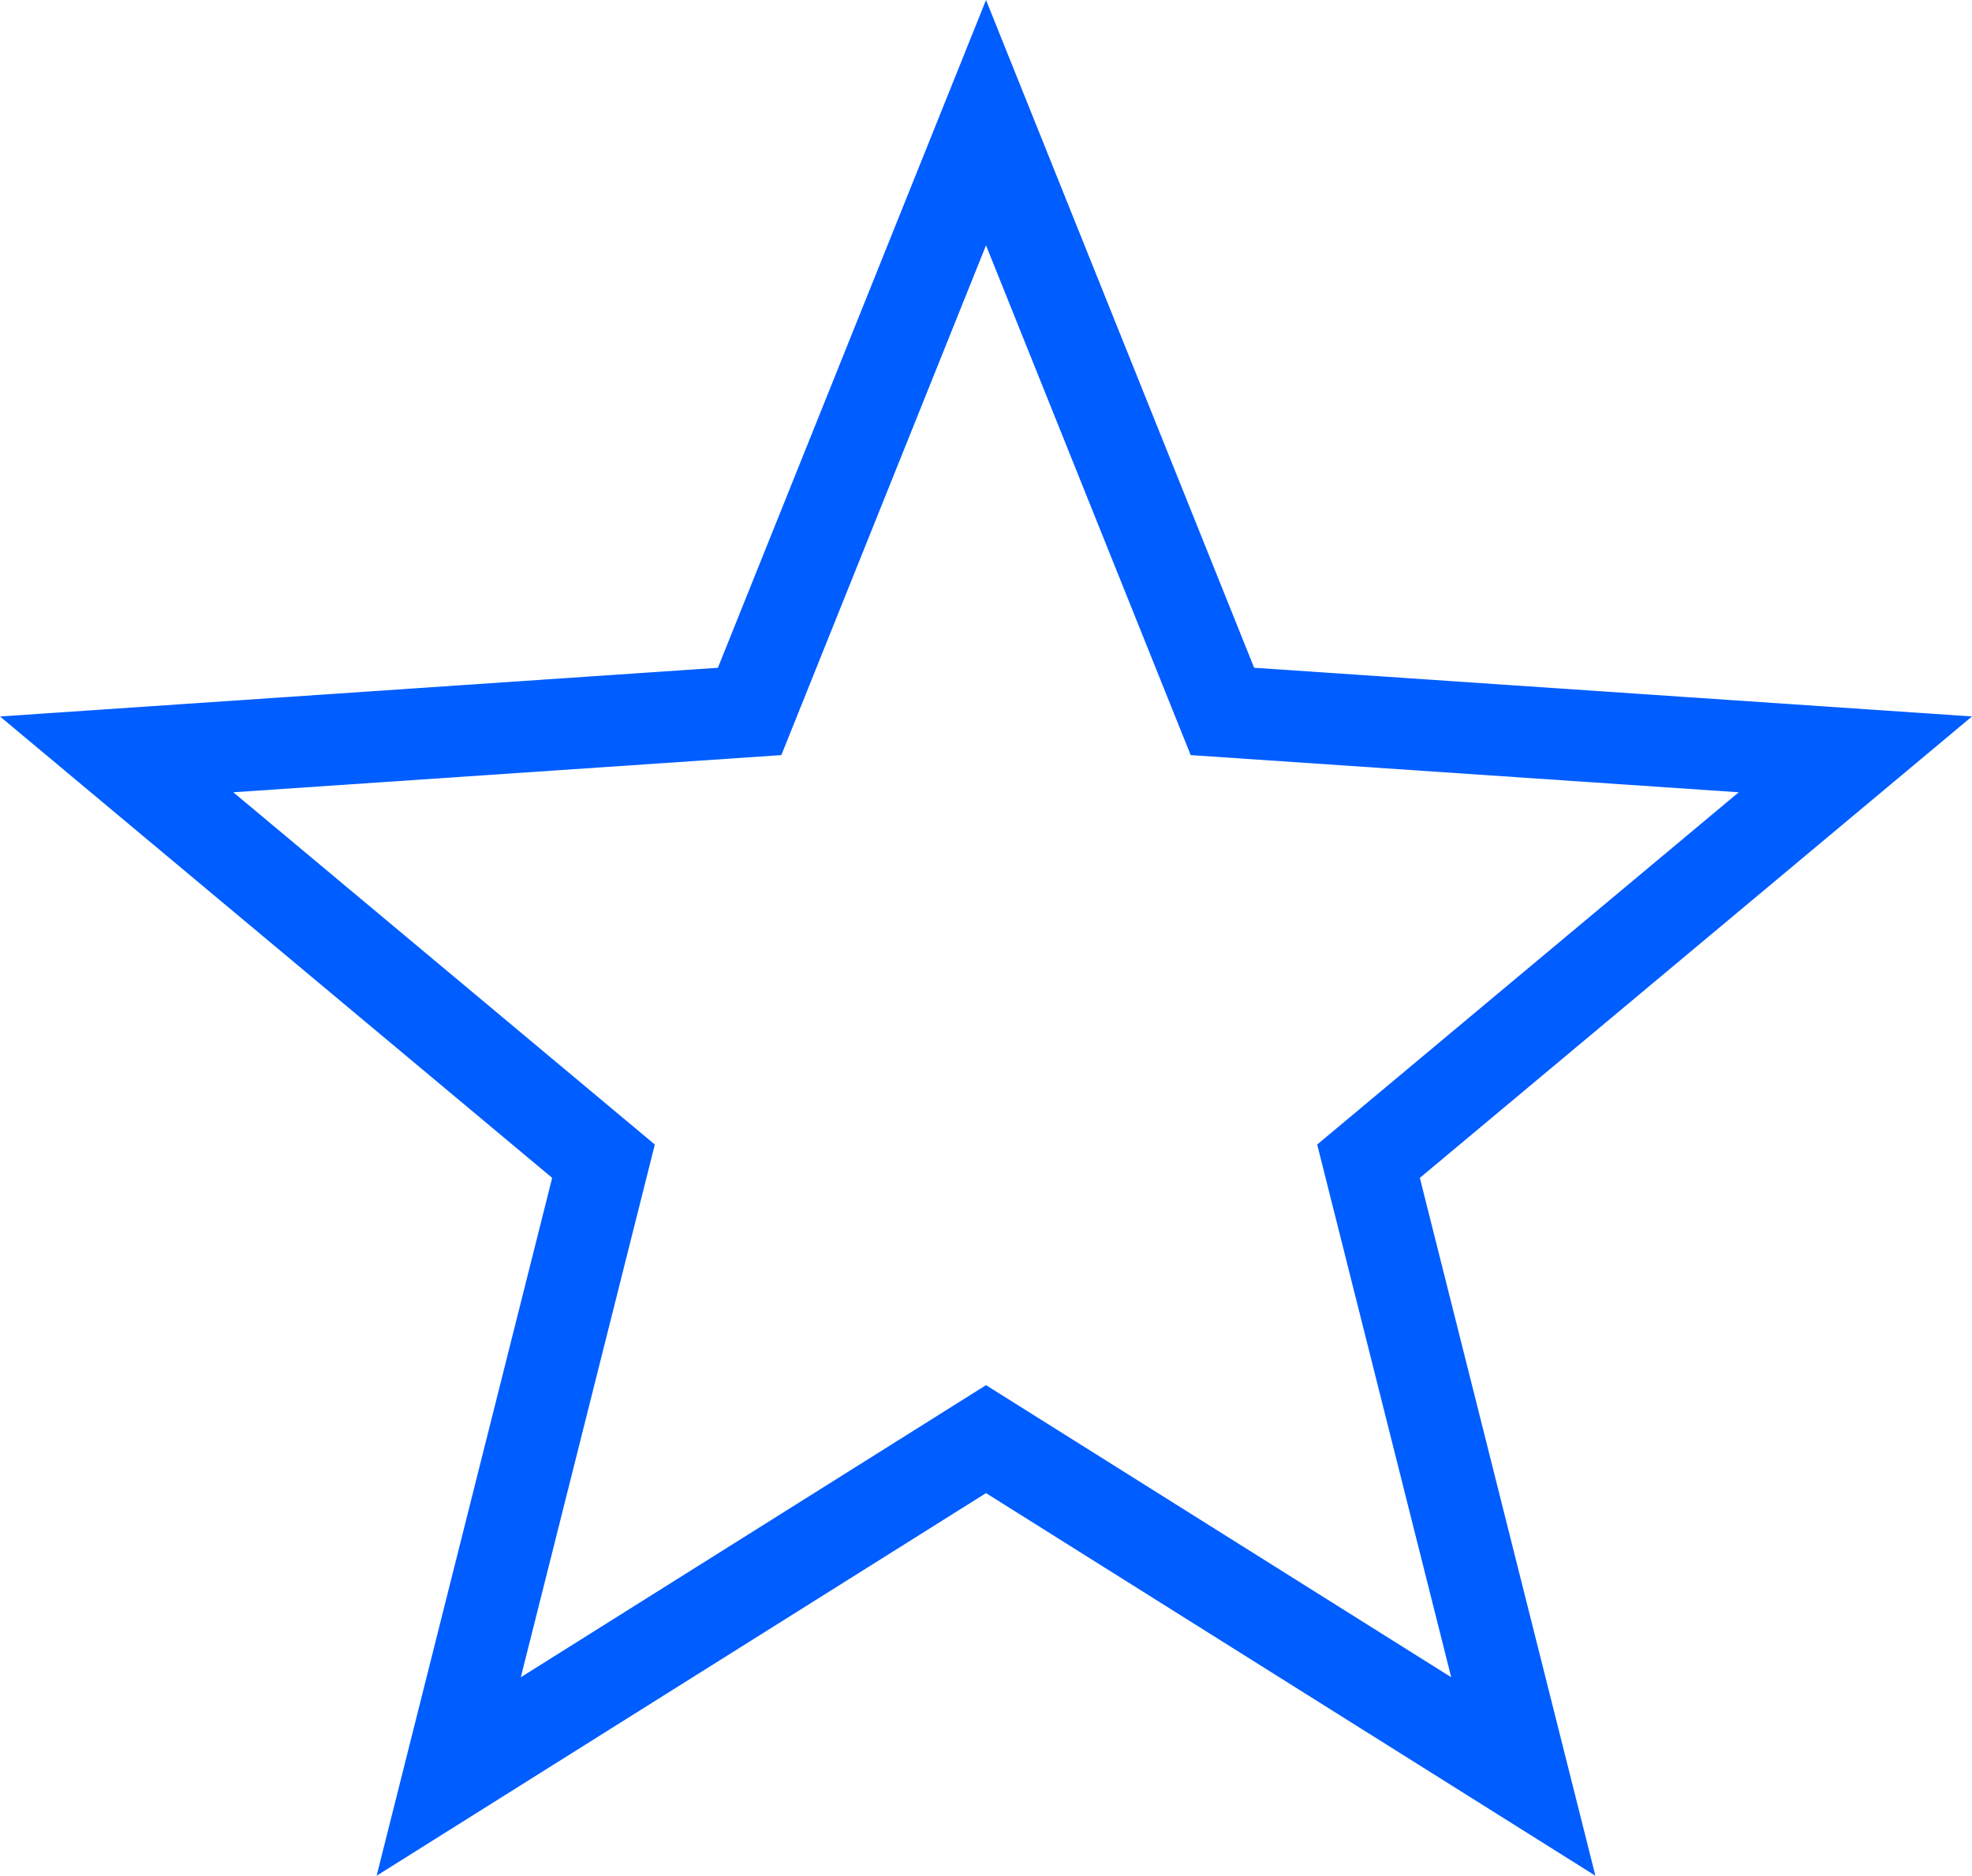 <svg xmlns="http://www.w3.org/2000/svg" xmlns:xlink="http://www.w3.org/1999/xlink" viewBox="0 0 107.866 102.587" xml:space="preserve">
<path style="fill:#005DFF;" d="M87.266,102.587L53.934,81.661l-33.333,20.926l9.602-38.167L0,39.185l39.268-2.663L53.934,0,L68.6,36.521l39.267,2.663L77.664,64.42L87.266,102.587z M12.761,43.331l23.057,19.265l-7.33,29.136l25.446-15.975l25.445,15.975,l-7.33-29.136l23.058-19.265l-29.978-2.033l-11.195-27.88l-11.196,27.88L12.761,43.331z"/>
</svg>

